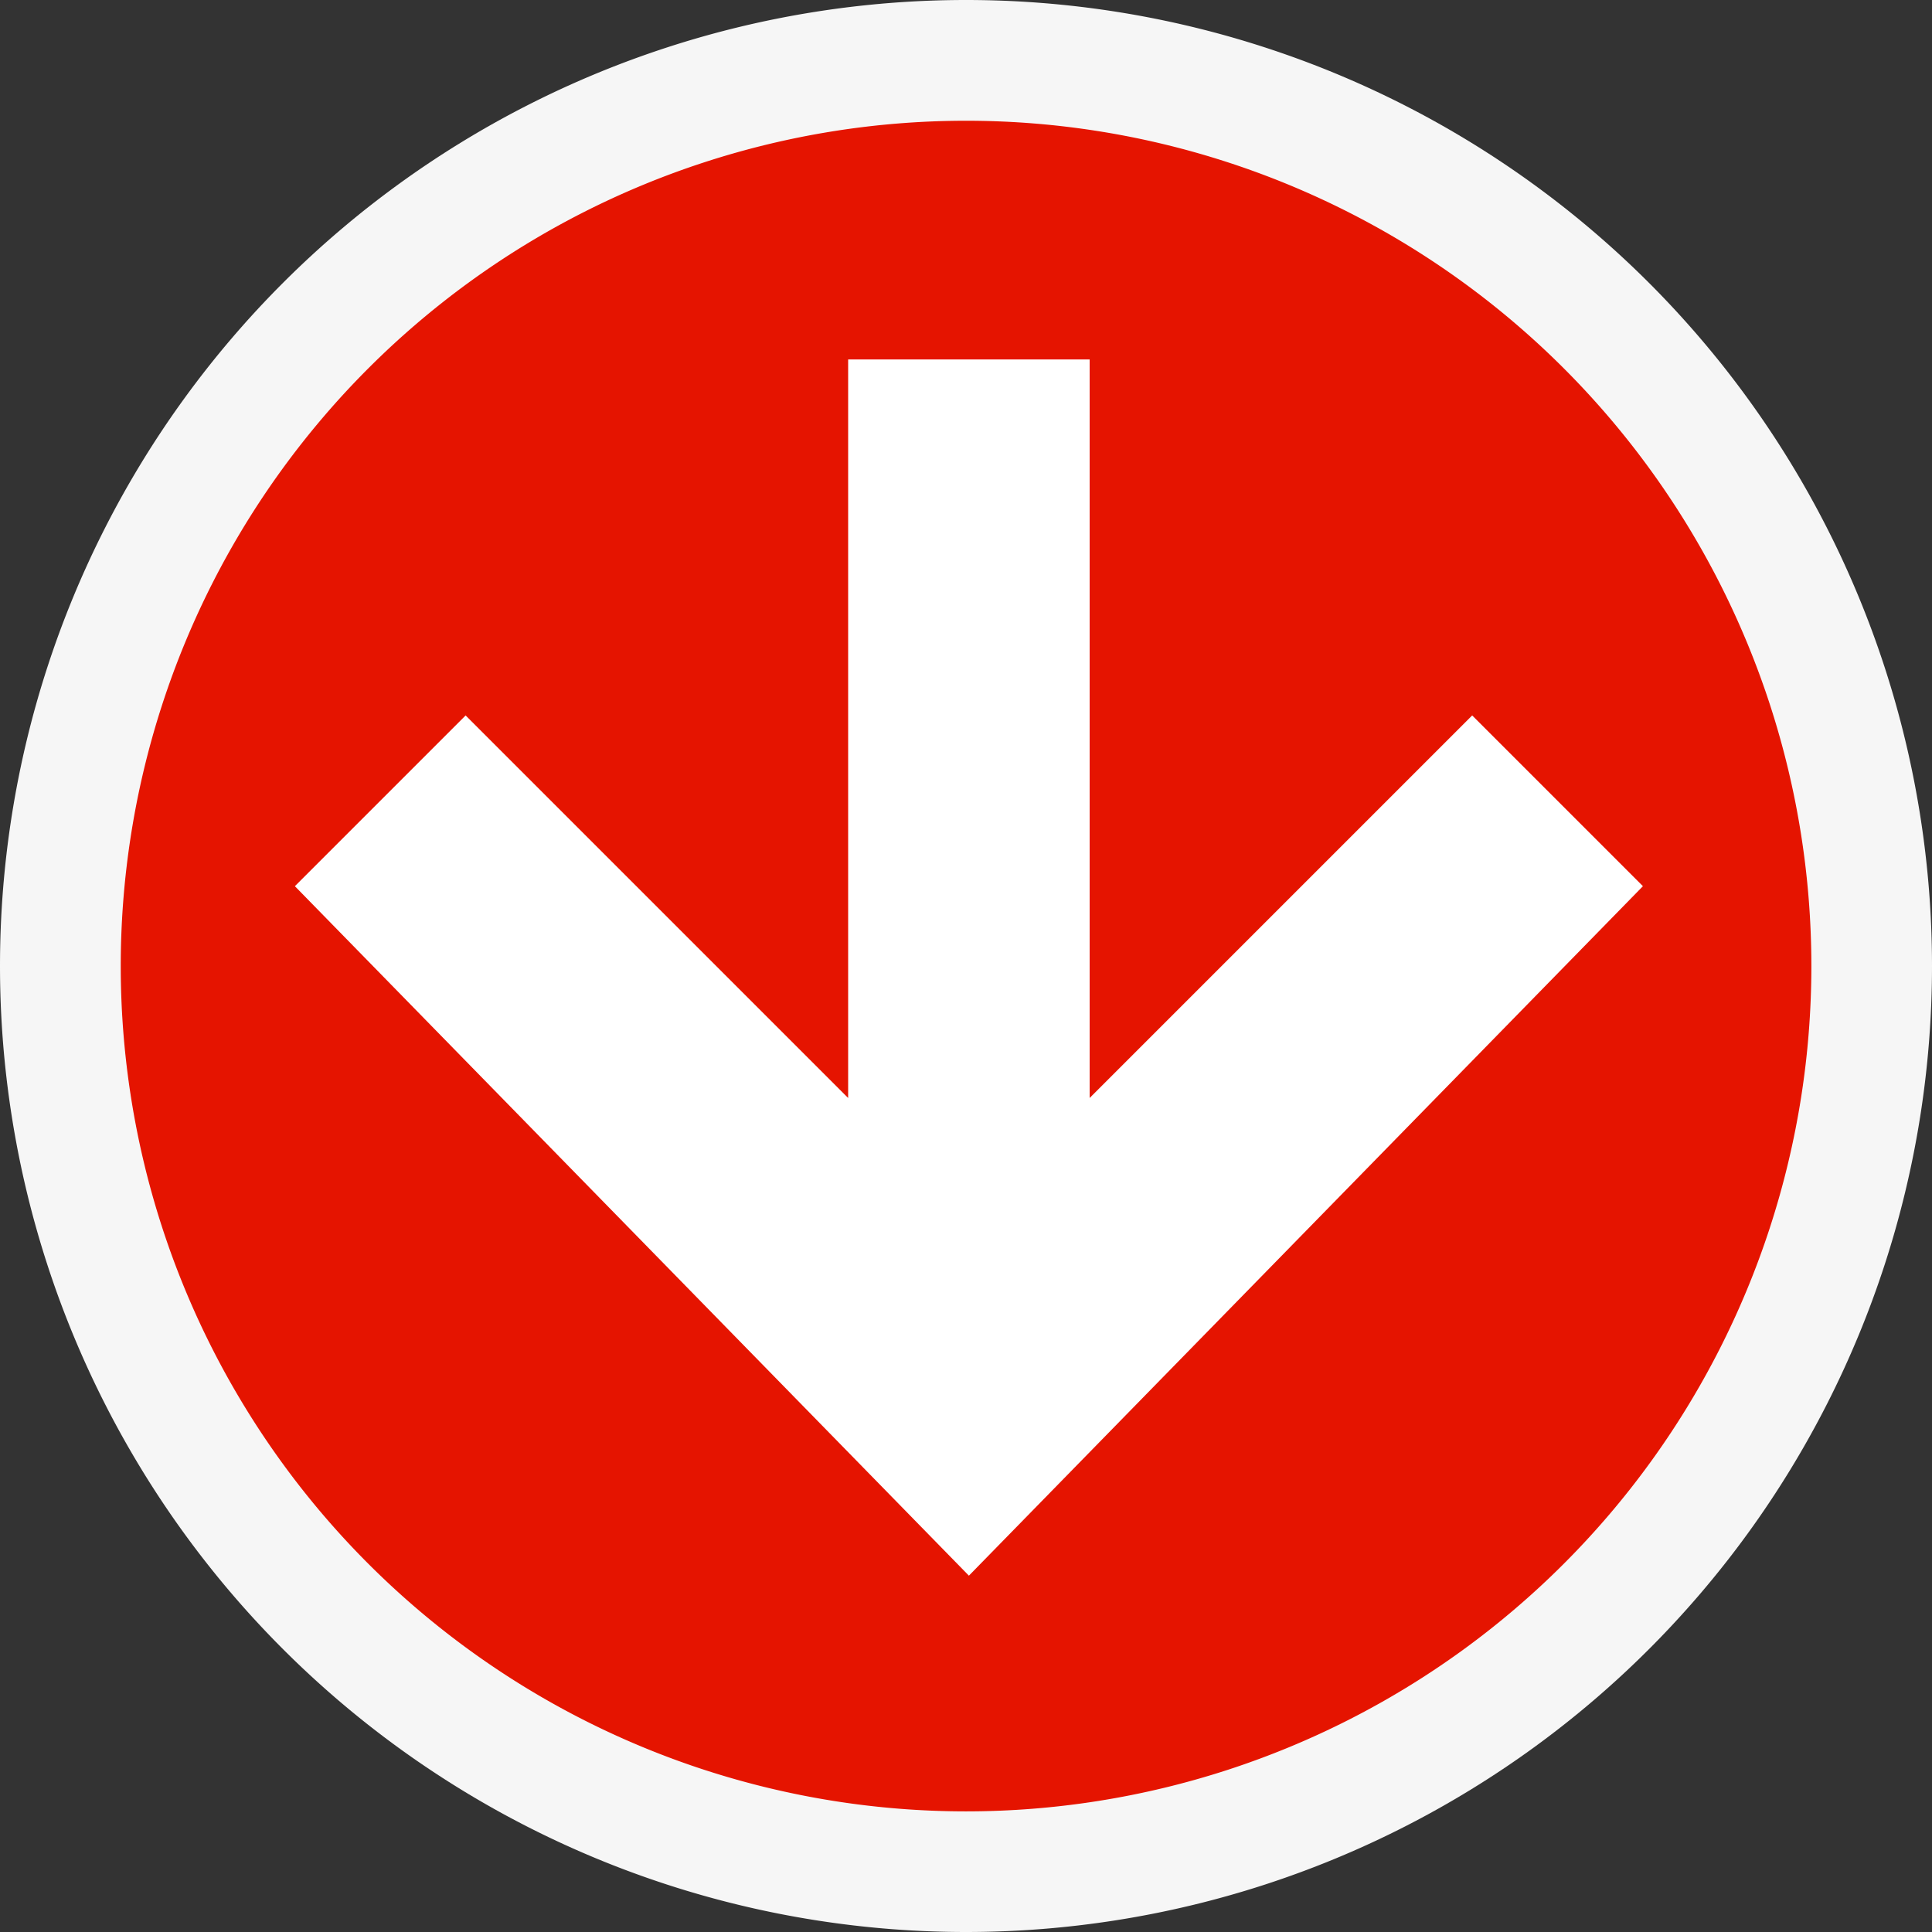 <svg xmlns="http://www.w3.org/2000/svg" viewBox="0 0 16 16"><rect x="0" y="0" width="16" height="16" fill="#333333" stroke="none"/><style>.icon-canvas-transparent{opacity:0;fill:#f6f6f6}.icon-vs-out{fill:#f6f6f6}.icon-vs-red{fill:#e51400}.icon-white{fill:#fff}</style><path class="icon-canvas-transparent" d="M16 16H0V0h16v16z" id="canvas"/><path class="icon-vs-out" d="M0 8a8 8 0 1 1 16 0A8 8 0 0 1 0 8z" id="outline"/><path class="icon-vs-red" d="M8 1a7 7 0 1 0 .001 14.001A7 7 0 0 0 8 1z" id="notificationBg"/><path class="icon-white" d="M8.024 13.049l-5.582-5.71 1.414-1.414 3.168 3.168V2.977h2v6.116l3.168-3.168 1.414 1.414-5.582 5.71z" id="notificationFg"/></svg>